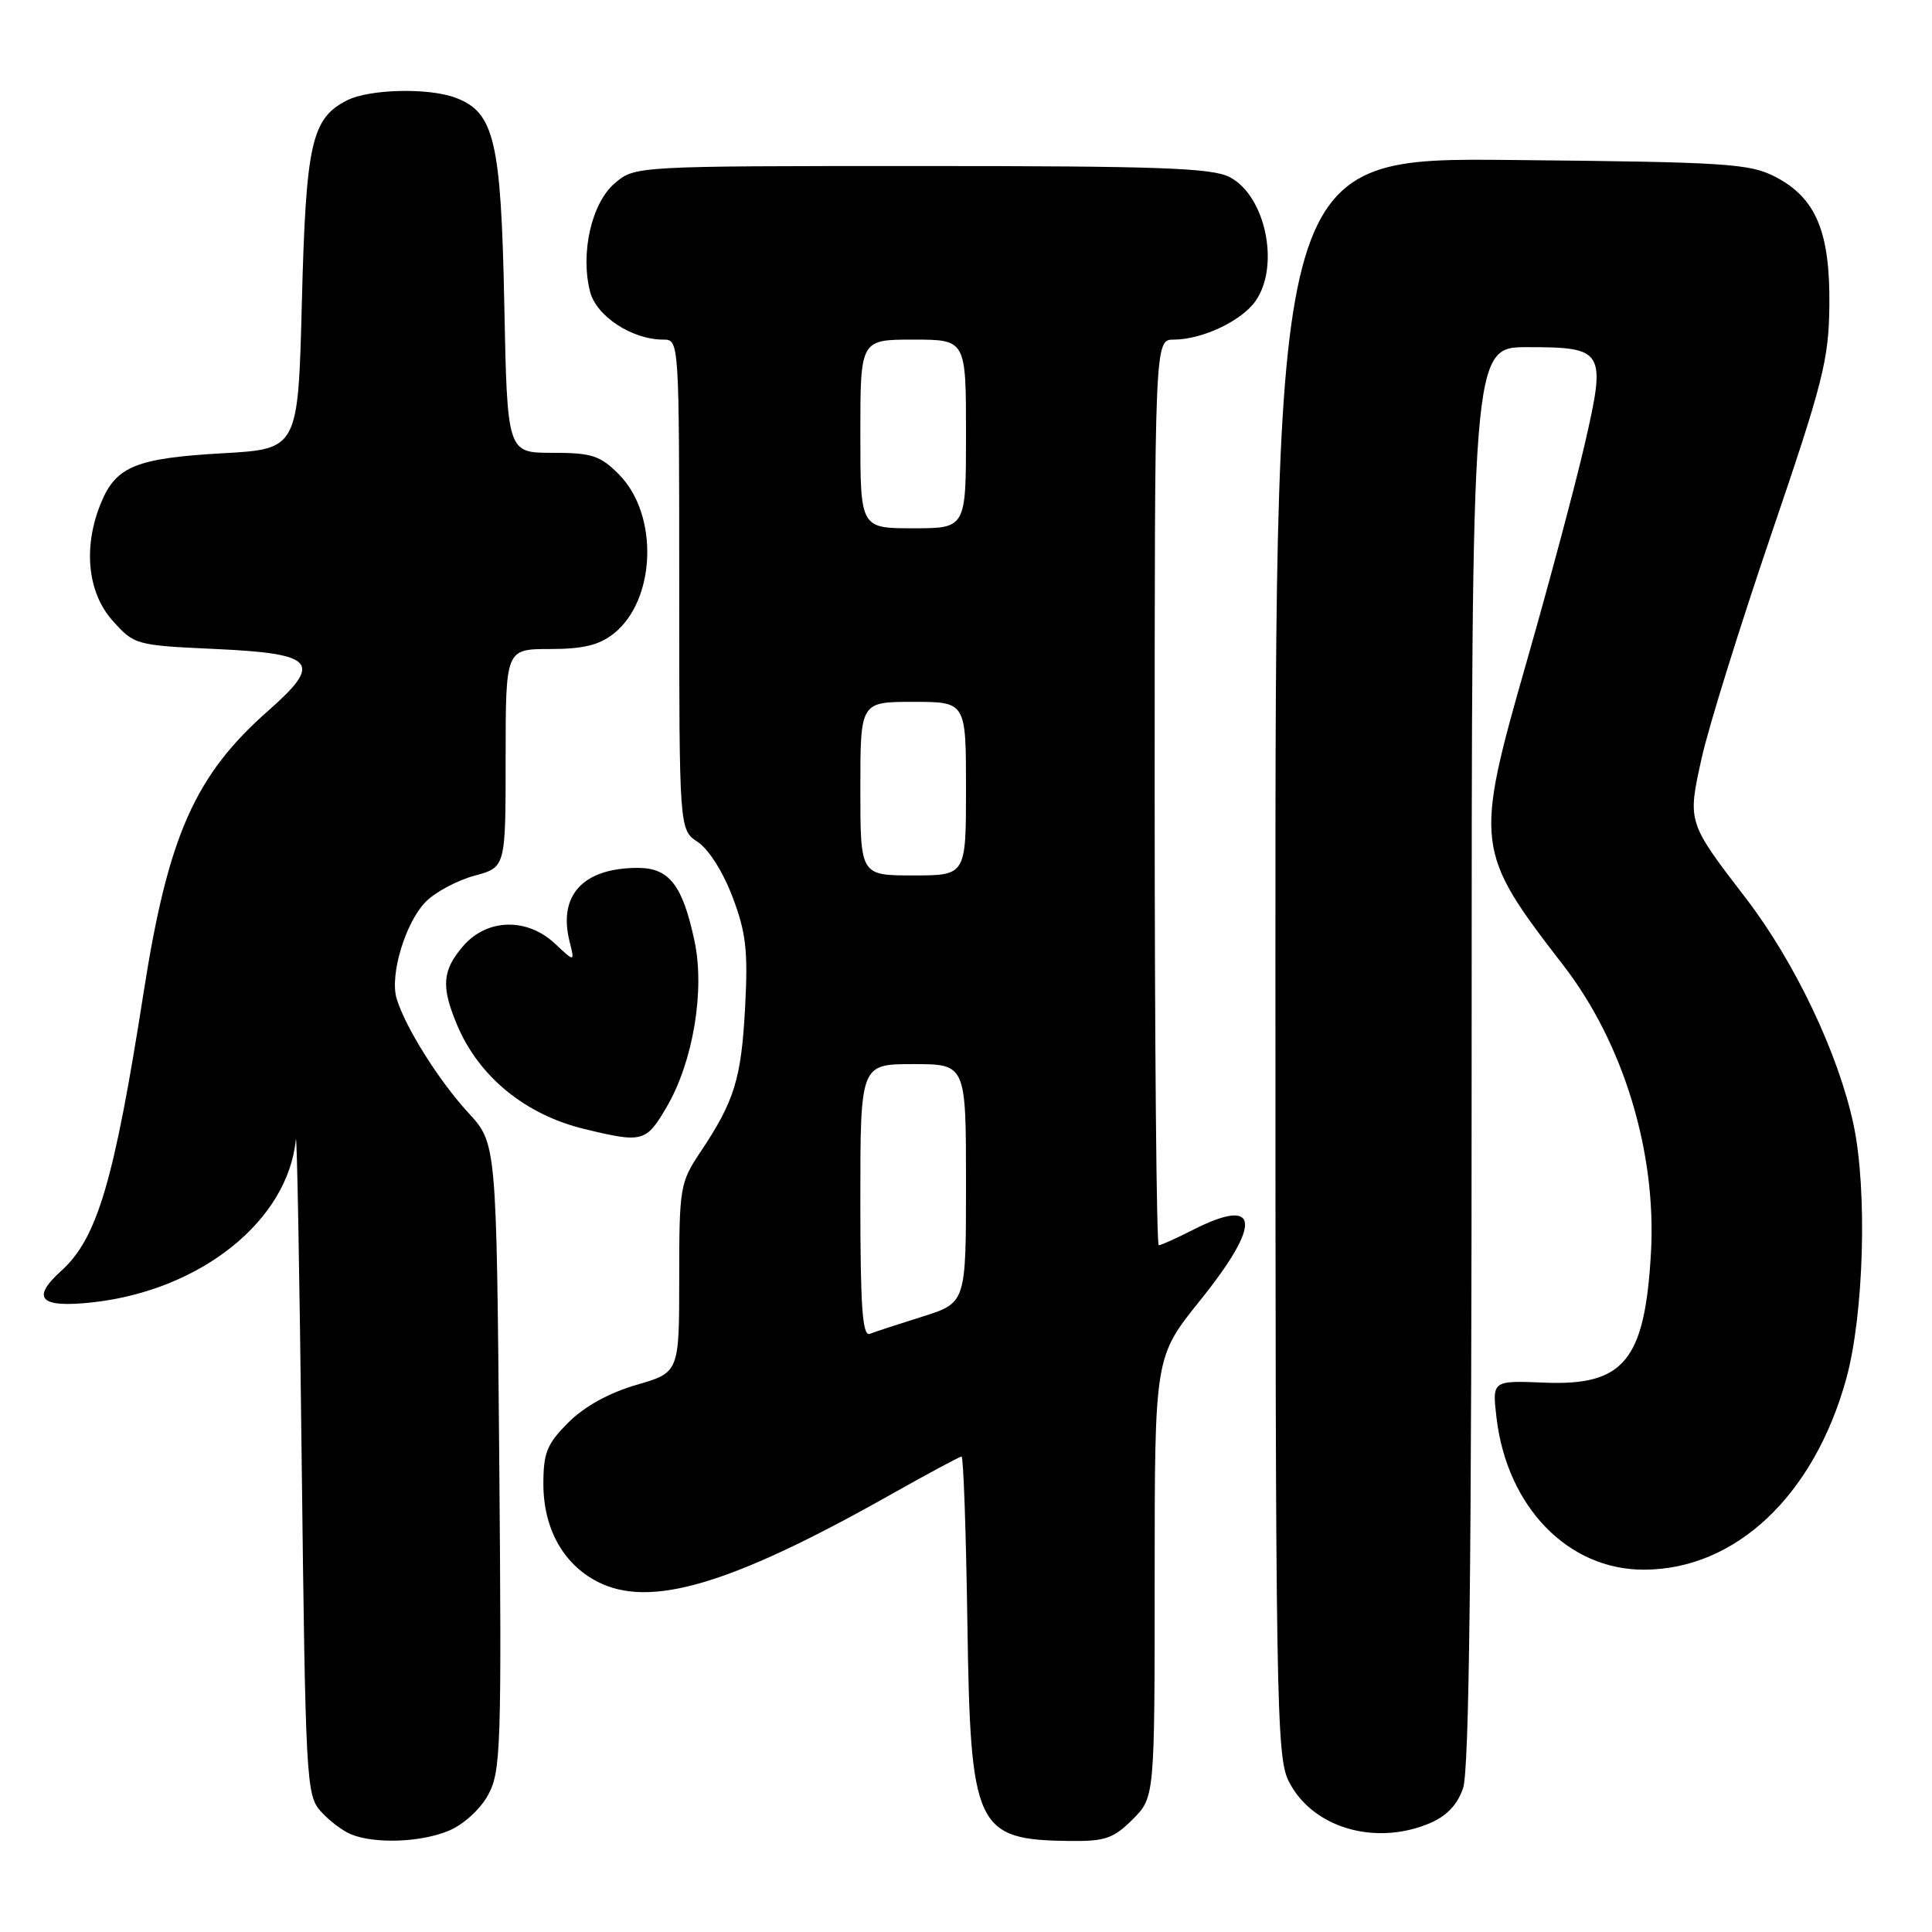 <?xml version="1.0" encoding="UTF-8" standalone="no"?>
<!DOCTYPE svg PUBLIC "-//W3C//DTD SVG 1.1//EN" "http://www.w3.org/Graphics/SVG/1.1/DTD/svg11.dtd" >
<svg xmlns="http://www.w3.org/2000/svg" xmlns:xlink="http://www.w3.org/1999/xlink" version="1.1" viewBox="0 0 256 256">
 <g >
 <path fill="currentColor"
d=" M 59.47 242.58 C 61.42 241.76 63.64 239.74 64.68 237.83 C 66.37 234.73 66.48 231.61 66.15 193.00 C 65.79 151.50 65.79 151.50 62.05 147.44 C 58.15 143.20 53.68 136.08 52.55 132.30 C 51.62 129.16 53.74 122.17 56.45 119.45 C 57.73 118.18 60.62 116.64 62.89 116.03 C 67.00 114.92 67.00 114.92 67.00 100.46 C 67.00 86.00 67.00 86.00 72.87 86.00 C 77.23 86.00 79.39 85.48 81.29 83.98 C 86.94 79.54 87.32 68.17 81.99 62.84 C 79.51 60.35 78.41 60.00 73.18 60.00 C 67.21 60.00 67.21 60.00 66.82 40.25 C 66.39 18.66 65.51 14.90 60.39 12.96 C 56.84 11.61 48.97 11.79 46.00 13.29 C 41.27 15.68 40.54 18.96 40.00 40.00 C 39.50 59.50 39.50 59.50 29.50 60.06 C 18.09 60.71 15.40 61.79 13.42 66.55 C 10.98 72.38 11.56 78.48 14.91 82.23 C 17.80 85.46 17.95 85.51 28.65 86.00 C 41.80 86.61 42.80 87.78 35.56 94.16 C 25.82 102.73 22.27 110.75 19.03 131.50 C 15.12 156.54 12.89 164.08 8.11 168.40 C 4.05 172.07 5.31 173.33 12.25 172.57 C 26.60 170.98 38.14 161.75 39.20 151.00 C 39.34 149.62 39.69 168.59 39.97 193.15 C 40.48 235.99 40.58 237.88 42.50 240.01 C 43.60 241.24 45.40 242.60 46.50 243.05 C 49.67 244.35 55.76 244.13 59.47 242.58 Z  M 150.08 241.08 C 153.00 238.15 153.00 238.15 153.00 208.98 C 153.00 179.80 153.00 179.80 159.00 172.34 C 167.31 162.01 166.93 158.45 158.00 163.00 C 155.84 164.10 153.84 165.00 153.54 165.00 C 153.24 165.00 153.00 138.00 153.00 105.00 C 153.00 45.00 153.00 45.00 155.53 45.00 C 159.28 45.00 164.52 42.53 166.37 39.88 C 169.63 35.22 167.69 25.93 162.94 23.47 C 160.59 22.25 153.57 22.00 122.11 22.00 C 84.11 22.00 84.11 22.00 81.43 24.31 C 78.37 26.94 76.88 33.58 78.19 38.66 C 79.04 41.92 83.75 45.00 87.90 45.00 C 89.99 45.00 90.00 45.16 90.00 77.48 C 90.00 109.95 90.00 109.95 92.46 111.57 C 93.88 112.50 95.83 115.57 97.06 118.84 C 98.86 123.58 99.13 125.96 98.73 133.50 C 98.22 142.99 97.32 145.90 92.79 152.68 C 90.11 156.70 90.00 157.34 90.00 169.36 C 90.00 181.86 90.00 181.86 84.32 183.51 C 80.70 184.56 77.43 186.37 75.32 188.48 C 72.47 191.33 72.00 192.49 72.00 196.65 C 72.01 202.52 74.61 207.23 79.14 209.57 C 86.10 213.17 96.81 210.00 117.97 198.07 C 122.92 195.28 127.17 193.00 127.41 193.00 C 127.66 193.00 128.00 202.81 128.18 214.80 C 128.58 242.36 129.25 243.79 141.83 243.94 C 146.43 243.99 147.55 243.60 150.08 241.08 Z  M 189.40 241.61 C 191.66 240.66 193.10 239.17 193.86 236.96 C 194.68 234.62 195.00 207.30 195.00 139.85 C 195.00 46.00 195.00 46.00 202.38 46.00 C 212.58 46.00 212.84 46.43 210.01 58.75 C 208.78 64.11 205.33 77.05 202.34 87.50 C 195.33 111.99 195.42 112.72 207.18 127.95 C 215.12 138.24 219.52 152.70 218.76 166.03 C 217.95 180.26 215.19 183.63 204.71 183.21 C 197.71 182.92 197.71 182.92 198.30 187.89 C 199.70 199.68 207.78 208.01 217.82 207.99 C 229.99 207.98 240.39 198.15 244.65 182.65 C 246.98 174.15 247.45 157.66 245.60 149.00 C 243.60 139.61 237.82 127.46 231.32 119.00 C 223.56 108.89 223.59 108.96 225.49 100.41 C 226.39 96.34 230.55 82.99 234.72 70.75 C 241.56 50.68 242.32 47.72 242.40 40.50 C 242.51 30.71 240.62 26.21 235.22 23.42 C 231.83 21.67 228.75 21.47 200.25 21.20 C 169.00 20.89 169.00 20.89 169.00 126.70 C 169.00 225.42 169.12 232.73 170.75 236.00 C 173.82 242.15 182.12 244.65 189.40 241.61 Z  M 88.32 146.71 C 91.84 140.72 93.43 131.23 92.02 124.66 C 90.44 117.27 88.67 115.00 84.52 115.00 C 77.28 115.00 73.93 118.60 75.47 124.75 C 76.16 127.50 76.16 127.50 73.55 125.05 C 69.84 121.56 64.52 121.70 61.37 125.36 C 58.60 128.58 58.43 130.70 60.55 135.77 C 63.42 142.64 69.58 147.69 77.40 149.59 C 85.15 151.47 85.60 151.35 88.32 146.71 Z  M 114.00 159.11 C 114.00 141.00 114.00 141.00 121.00 141.00 C 128.00 141.00 128.00 141.00 128.00 156.82 C 128.00 172.63 128.00 172.63 122.25 174.45 C 119.09 175.44 115.94 176.47 115.25 176.74 C 114.28 177.11 114.00 173.18 114.00 159.11 Z  M 114.00 104.50 C 114.00 93.00 114.00 93.00 121.00 93.00 C 128.00 93.00 128.00 93.00 128.00 104.50 C 128.00 116.00 128.00 116.00 121.00 116.00 C 114.00 116.00 114.00 116.00 114.00 104.50 Z  M 114.00 57.50 C 114.00 45.00 114.00 45.00 121.00 45.00 C 128.00 45.00 128.00 45.00 128.00 57.50 C 128.00 70.00 128.00 70.00 121.00 70.00 C 114.00 70.00 114.00 70.00 114.00 57.50 Z "/>
</g>
</svg>